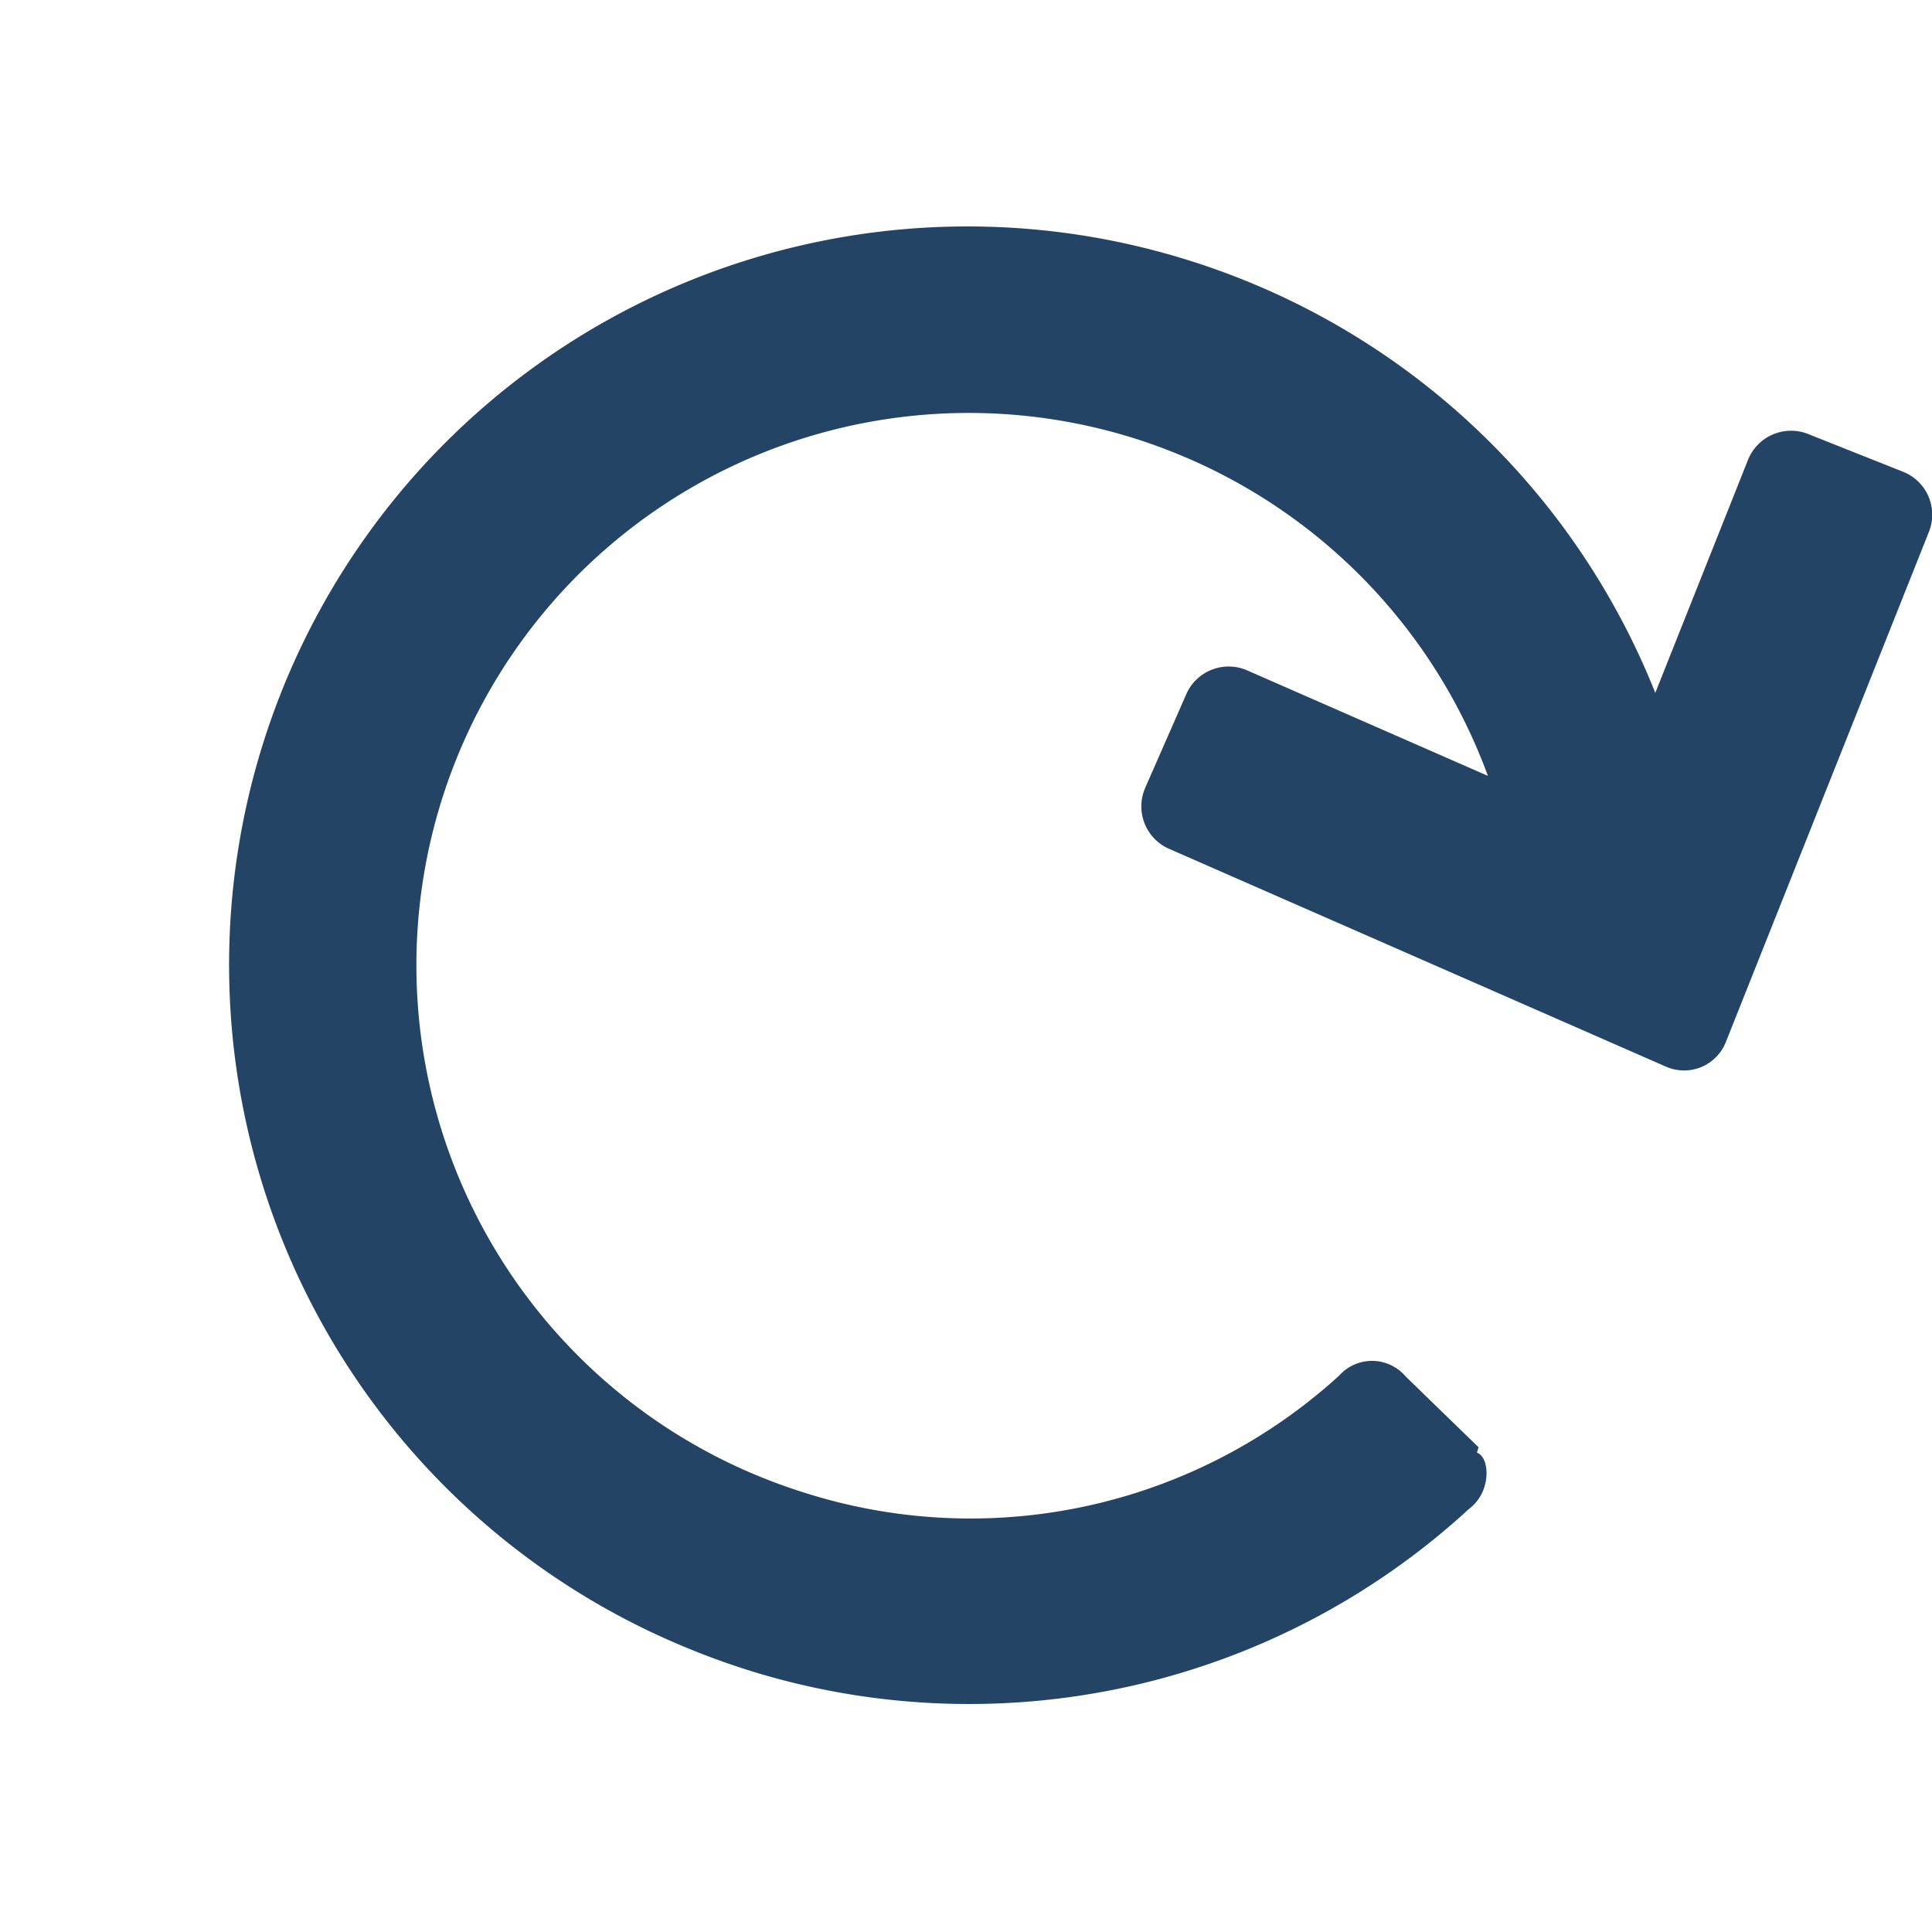 <svg id="layer2" data-name="layer2" xmlns="http://www.w3.org/2000/svg" viewBox="0 0 20 20"><defs><style>.cls-1{fill:#244466;}</style></defs><title>icon_reset</title><path class="cls-1" d="M19.964,5.14a.476.476,0,0,0-.263-.256L18.718,4.493a.48.48,0,0,0-.623.268L16.688,8.297a.264.264,0,0,1-.302.15c-.016-.001-.032-.003-.05-.006L12.911,6.94a.479.479,0,0,0-.631.247l-.425.969a.48.48,0,0,0,.247.631l5.144,2.255a.465.465,0,0,0,.62-.255l2.102-5.281A.48.48,0,0,0,19.964,5.14Z"/><path class="cls-1" d="M15.289,15.038l.017-.056L14.551,14.249a.456.456,0,0,0-.688-.009A5.662,5.662,0,0,1,8.404,15.476c-.177-.053-.352-.115-.526-.185A5.718,5.718,0,0,1,11.665,4.514q.262.078.521.184a5.727,5.727,0,0,1,3.56,5.57l-.005.096,1.924.092.004-.096a7.655,7.655,0,0,0-4.757-7.447q-.346-.141-.698-.246A7.644,7.644,0,0,0,7.151,17.075c.23.094.464.176.7.247a7.64,7.64,0,0,0,7.355-1.701.447.447,0,0,0,.162-.234C15.415,15.232,15.378,15.068,15.289,15.038Z"/></svg>
